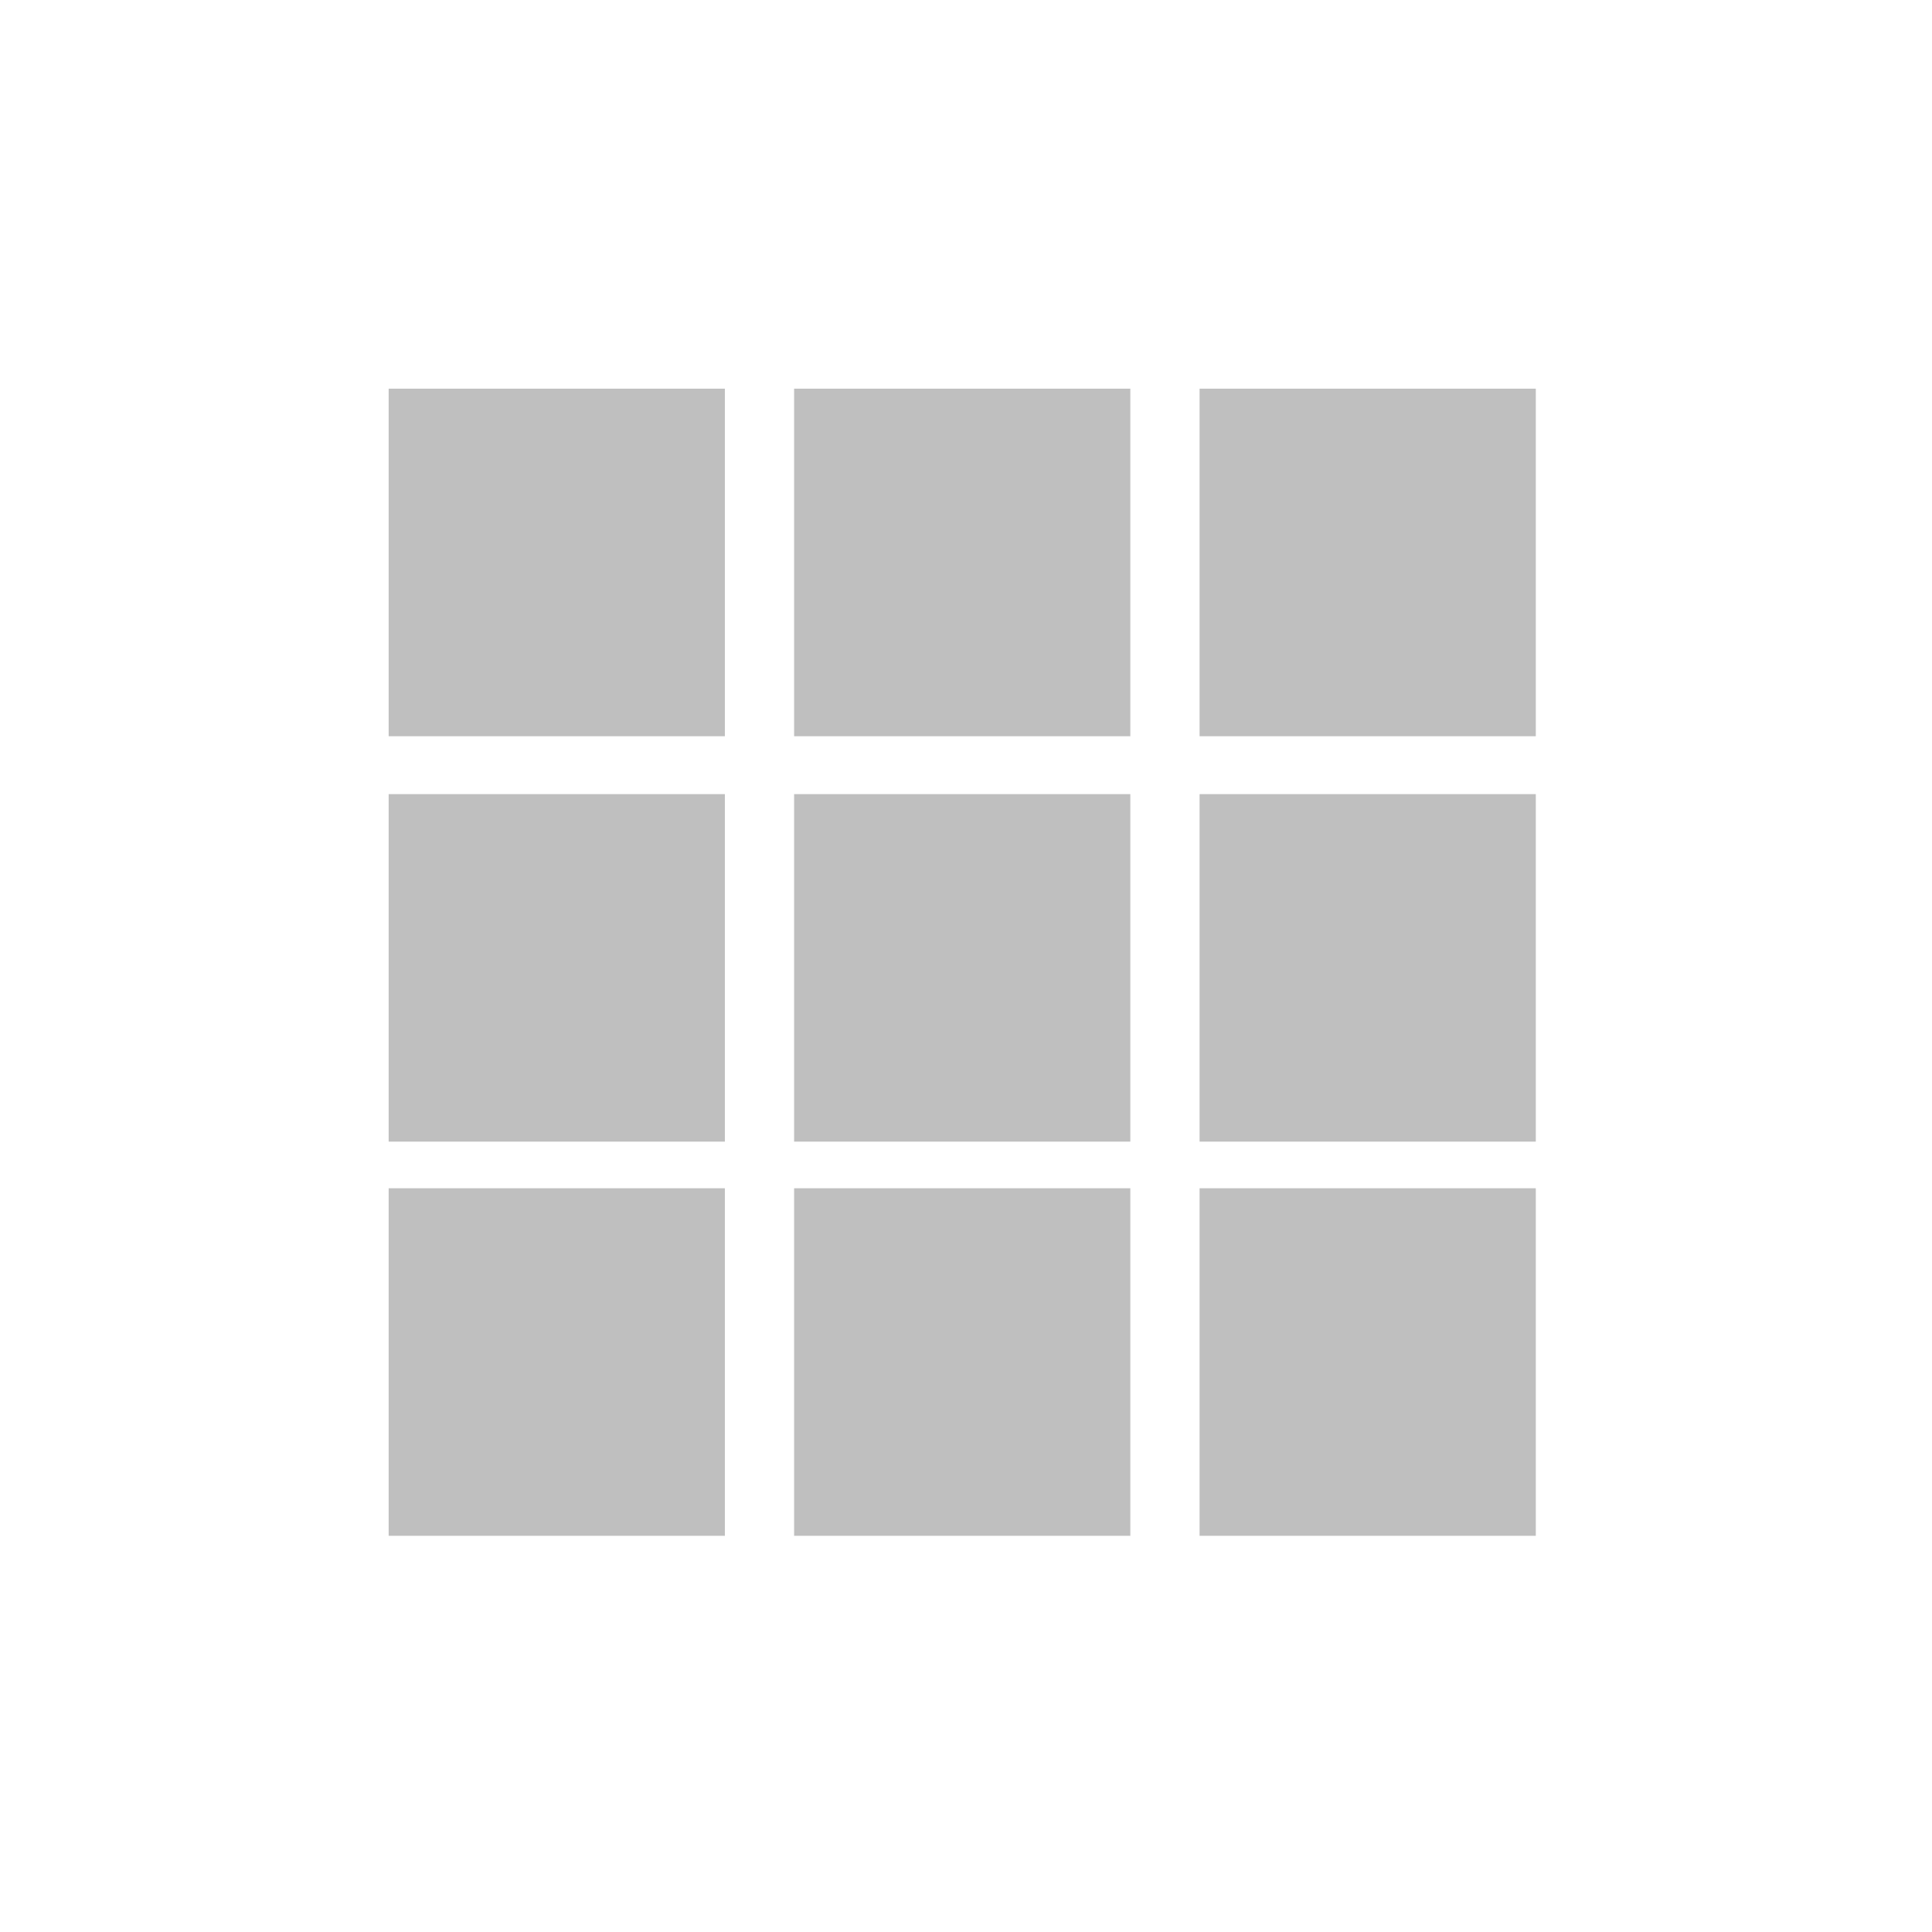 <?xml version="1.0" standalone="no"?><!DOCTYPE svg PUBLIC "-//W3C//DTD SVG 1.1//EN" "http://www.w3.org/Graphics/SVG/1.1/DTD/svg11.dtd"><svg t="1725341174020" class="icon" viewBox="0 0 1024 1024" version="1.1" xmlns="http://www.w3.org/2000/svg" p-id="35718" xmlns:xlink="http://www.w3.org/1999/xlink" width="256" height="256"><path d="M206 390.2V206h178.2v184.2H206z m214.9 0V206h178.2v184.2H420.9z m214.9 0V206H814v184.2H635.8zM206 605.1V420.9h178.2v184.2H206z m214.9 0V420.9h178.2v184.2H420.9z m214.9 0V420.9H814v184.2H635.8zM206 814V629.8h178.2V814H206z m214.9 0V629.8h178.2V814H420.9z m214.9 0V629.8H814V814H635.8z" p-id="35719" fill="#bfbfbf"></path></svg>